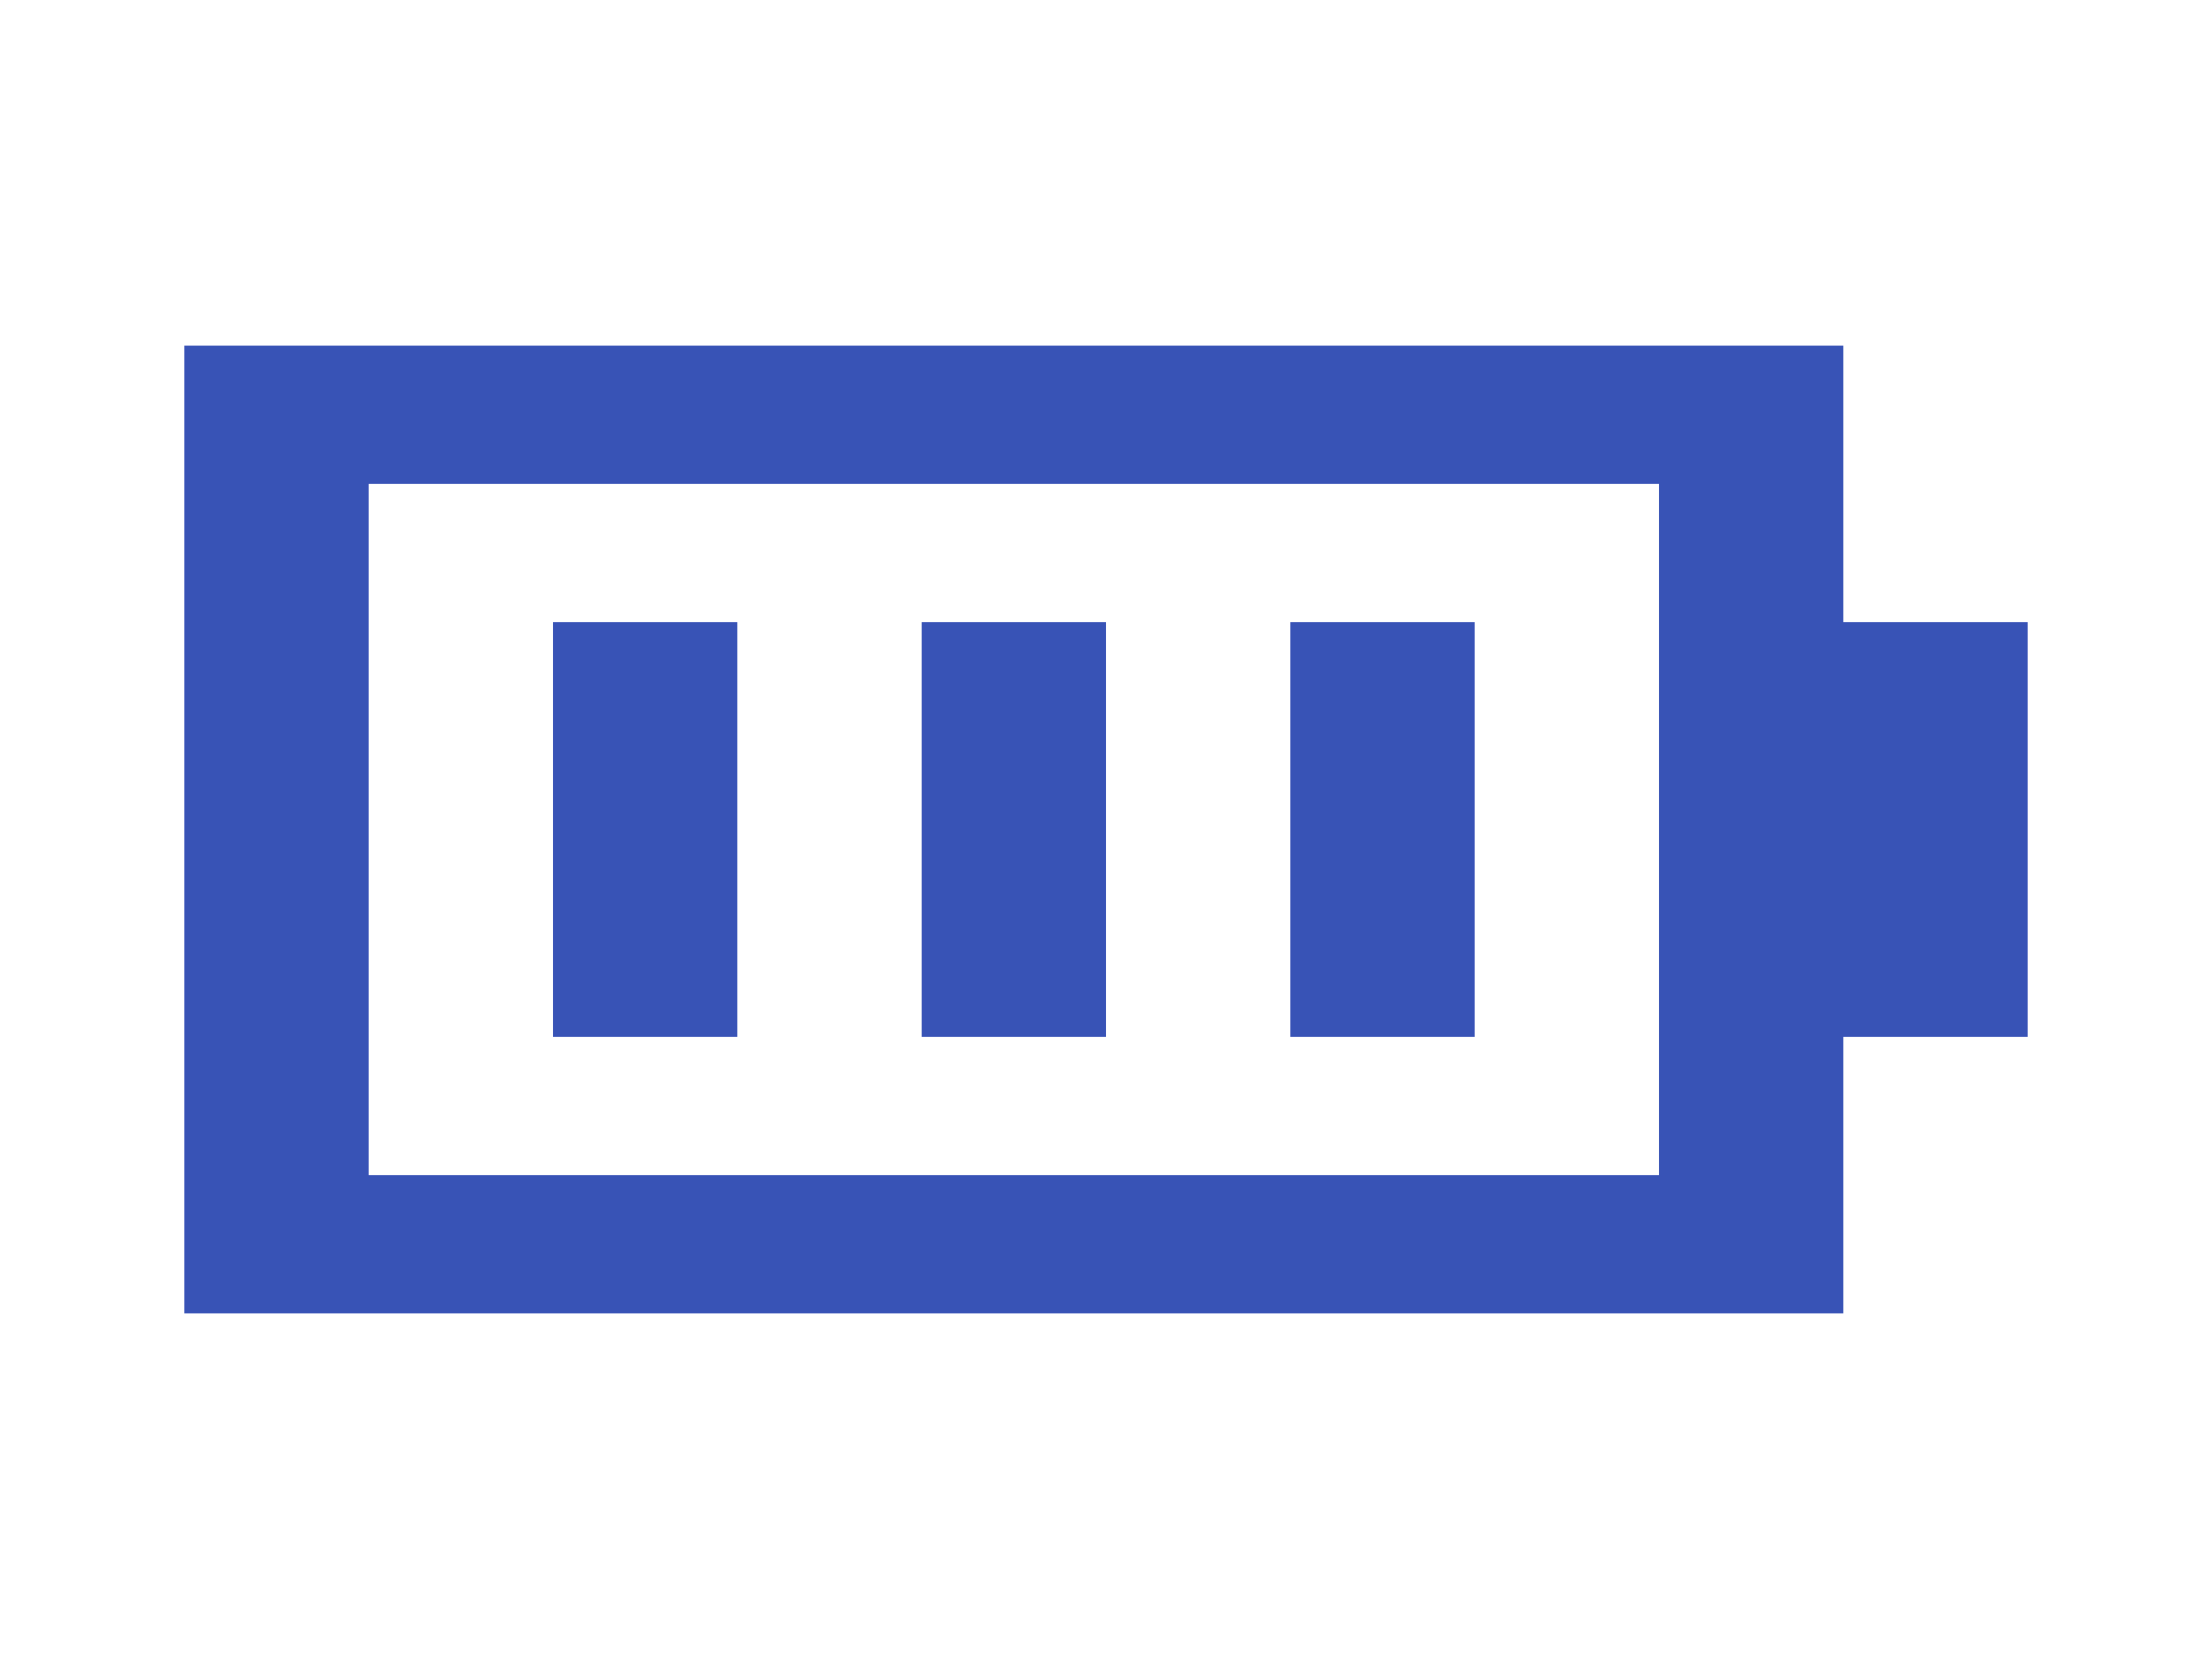 <svg width="40" height="30" viewBox="0 0 40 30" fill="none" xmlns="http://www.w3.org/2000/svg">
<path d="M33.333 11.25H36.667V18.75H33.333V23.75H3.333V6.25H33.333V11.25ZM6.667 21.25H30V8.75H6.667V21.25ZM13.333 18.75H10V11.25H13.333V18.75ZM20 18.75H16.667V11.25H20V18.75ZM26.667 18.75H23.333V11.25H26.667V18.75Z" fill="#3853B6"/>
</svg>
